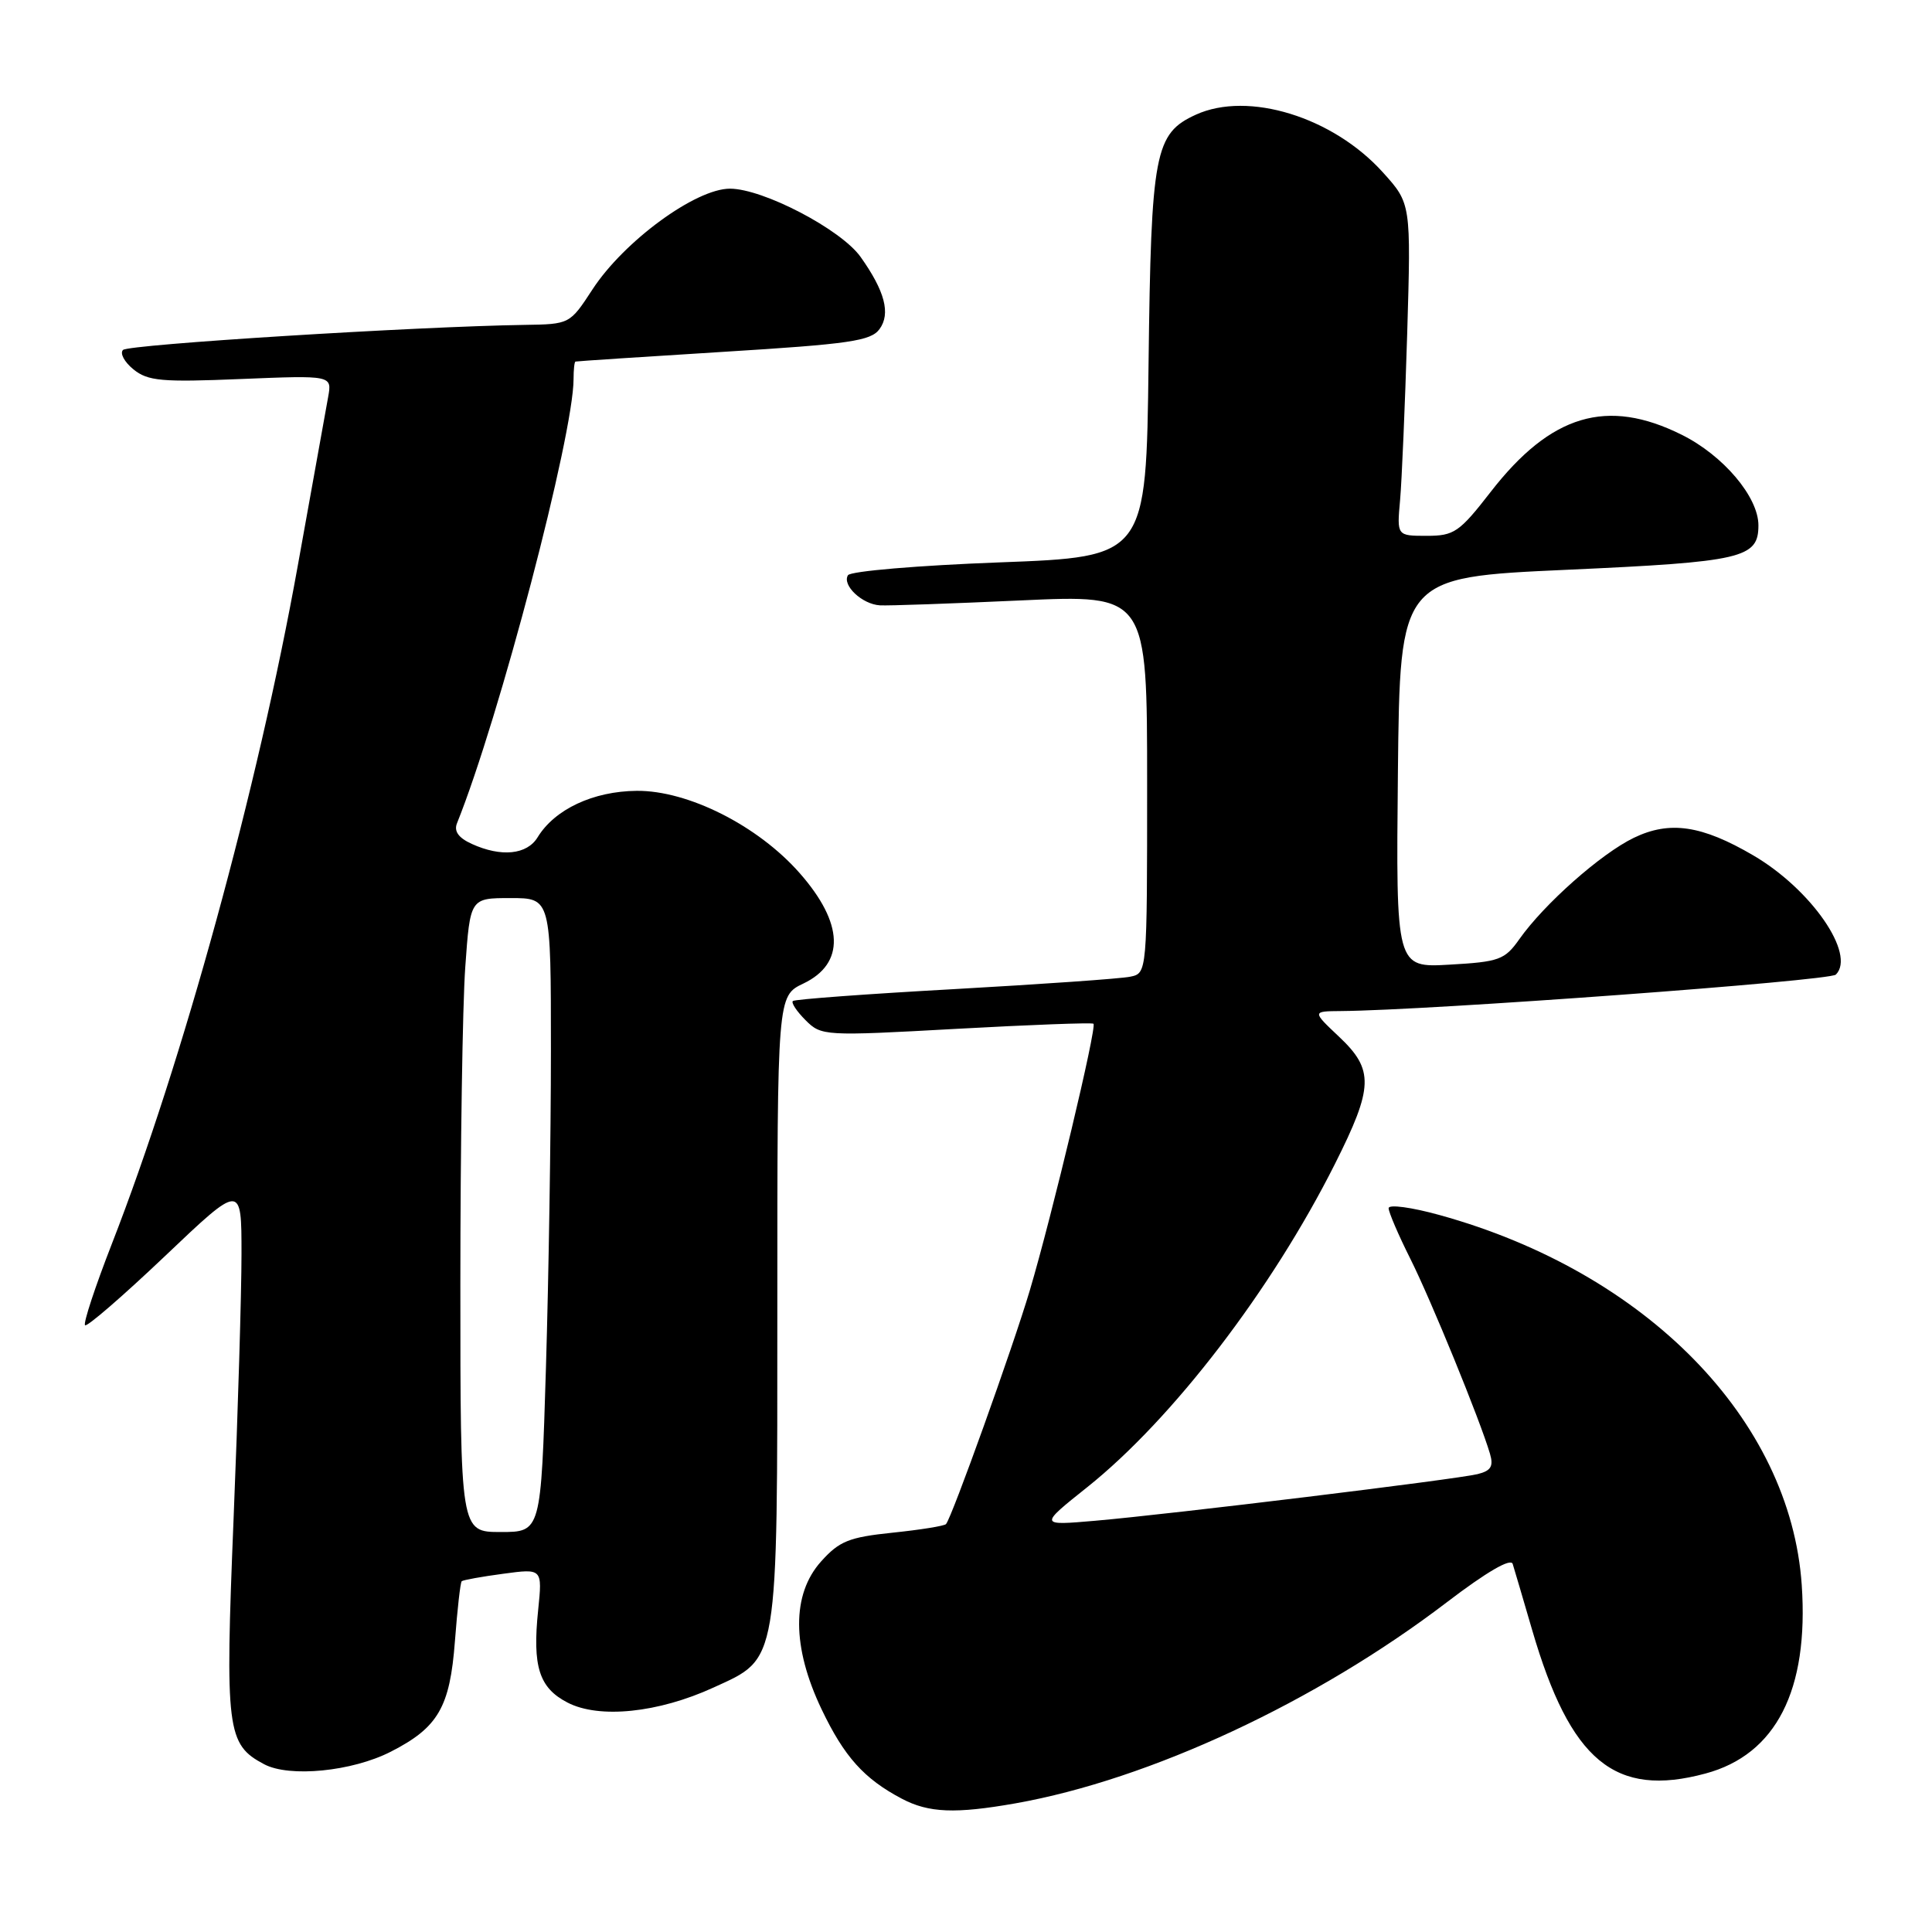 <?xml version="1.0" encoding="UTF-8" standalone="no"?>
<!DOCTYPE svg PUBLIC "-//W3C//DTD SVG 1.1//EN" "http://www.w3.org/Graphics/SVG/1.1/DTD/svg11.dtd" >
<svg xmlns="http://www.w3.org/2000/svg" xmlns:xlink="http://www.w3.org/1999/xlink" version="1.1" viewBox="0 0 256 256">
 <g >
 <path fill="currentColor"
d=" M 134.57 238.95 C 152.33 235.80 174.42 225.51 191.71 212.31 C 196.98 208.29 200.19 206.42 200.44 207.23 C 200.66 207.93 201.82 211.87 203.02 215.99 C 208.09 233.36 213.98 238.24 225.99 235.00 C 235.34 232.49 239.69 223.95 238.74 210.02 C 237.24 188.10 218.15 168.59 190.79 161.01 C 187.05 159.97 184.00 159.56 184.00 160.09 C 184.00 160.62 185.29 163.63 186.87 166.78 C 189.61 172.25 196.11 188.15 197.43 192.63 C 197.92 194.30 197.56 194.89 195.78 195.33 C 192.92 196.03 155.04 200.65 145.09 201.51 C 137.68 202.15 137.68 202.15 144.09 197.04 C 155.38 188.02 168.51 170.89 176.88 154.24 C 182.00 144.05 182.08 141.75 177.43 137.37 C 173.86 134.00 173.86 134.00 177.68 133.97 C 189.39 133.88 242.43 129.97 243.26 129.14 C 245.95 126.45 240.00 117.84 232.33 113.35 C 225.50 109.35 221.25 108.72 216.50 111.01 C 212.13 113.12 204.60 119.79 201.31 124.46 C 199.39 127.18 198.64 127.45 192.09 127.82 C 184.97 128.23 184.97 128.23 185.23 102.36 C 185.50 76.50 185.50 76.50 207.60 75.50 C 230.89 74.45 233.00 73.96 233.00 69.61 C 233.00 65.85 228.35 60.35 222.84 57.61 C 212.95 52.68 205.50 54.90 197.53 65.17 C 193.37 70.53 192.68 71.00 189.05 71.00 C 185.09 71.00 185.09 71.00 185.52 66.25 C 185.75 63.64 186.17 53.73 186.46 44.24 C 186.97 26.97 186.97 26.97 183.23 22.83 C 176.62 15.50 165.40 12.04 158.47 15.19 C 153.00 17.69 152.53 20.15 152.19 48.14 C 151.88 73.79 151.88 73.79 132.42 74.52 C 121.72 74.92 112.70 75.68 112.36 76.22 C 111.55 77.54 114.23 80.07 116.59 80.21 C 117.64 80.28 126.04 79.98 135.25 79.56 C 152.00 78.79 152.00 78.79 152.00 103.87 C 152.00 128.96 152.00 128.96 149.75 129.42 C 148.51 129.68 138.05 130.41 126.50 131.06 C 114.95 131.70 105.30 132.41 105.06 132.64 C 104.81 132.87 105.57 134.01 106.74 135.18 C 108.83 137.27 109.19 137.30 126.68 136.33 C 136.48 135.79 144.68 135.48 144.89 135.65 C 145.38 136.02 139.41 161.03 136.45 171.00 C 134.19 178.60 126.11 201.12 125.35 201.95 C 125.12 202.20 121.93 202.71 118.26 203.09 C 112.48 203.69 111.21 204.21 108.79 206.91 C 104.89 211.27 104.92 218.23 108.87 226.50 C 111.87 232.78 114.49 235.70 119.50 238.34 C 123.07 240.22 126.58 240.36 134.57 238.95 Z  M 51.78 232.11 C 58.06 228.91 59.62 226.22 60.28 217.46 C 60.60 213.25 61.00 209.68 61.18 209.52 C 61.36 209.36 63.83 208.91 66.69 208.53 C 71.87 207.83 71.87 207.83 71.31 213.33 C 70.53 220.83 71.43 223.65 75.20 225.60 C 79.39 227.77 87.21 226.97 94.54 223.61 C 103.22 219.64 103.00 220.95 103.00 173.02 C 103.00 131.97 103.00 131.97 106.46 130.32 C 112.00 127.67 111.82 122.35 105.96 115.69 C 100.43 109.40 91.16 104.73 84.37 104.79 C 78.61 104.84 73.51 107.23 71.24 110.94 C 69.83 113.26 66.41 113.60 62.51 111.82 C 60.75 111.02 60.12 110.14 60.56 109.07 C 66.14 95.20 76.00 57.63 76.00 50.22 C 76.00 49.00 76.11 47.96 76.25 47.91 C 76.39 47.86 85.21 47.28 95.86 46.62 C 112.56 45.59 115.39 45.18 116.54 43.61 C 118.04 41.56 117.25 38.57 114.03 34.04 C 111.43 30.39 101.10 25.00 96.72 25.00 C 92.17 25.00 82.66 31.97 78.50 38.36 C 75.50 42.95 75.50 42.96 69.50 43.05 C 55.05 43.27 17.03 45.64 16.30 46.37 C 15.86 46.81 16.48 47.97 17.69 48.95 C 19.60 50.49 21.41 50.66 31.94 50.22 C 44.00 49.73 44.00 49.73 43.48 52.61 C 43.20 54.20 41.38 64.28 39.45 75.00 C 34.15 104.48 24.19 140.78 14.82 164.82 C 12.61 170.49 11.01 175.34 11.27 175.60 C 11.52 175.86 16.29 171.73 21.87 166.43 C 32.00 156.80 32.00 156.80 32.00 166.15 C 32.00 171.29 31.53 187.09 30.95 201.26 C 29.81 229.29 30.04 231.14 35.00 233.77 C 38.35 235.55 46.66 234.73 51.78 232.11 Z  M 61.00 170.15 C 61.00 152.09 61.29 133.19 61.65 128.15 C 62.30 119.00 62.30 119.00 67.65 119.00 C 73.00 119.00 73.00 119.00 73.00 139.25 C 73.00 150.39 72.70 169.29 72.34 181.25 C 71.68 203.00 71.68 203.00 66.34 203.00 C 61.00 203.00 61.00 203.00 61.00 170.15 Z "/>
</g>
</svg>